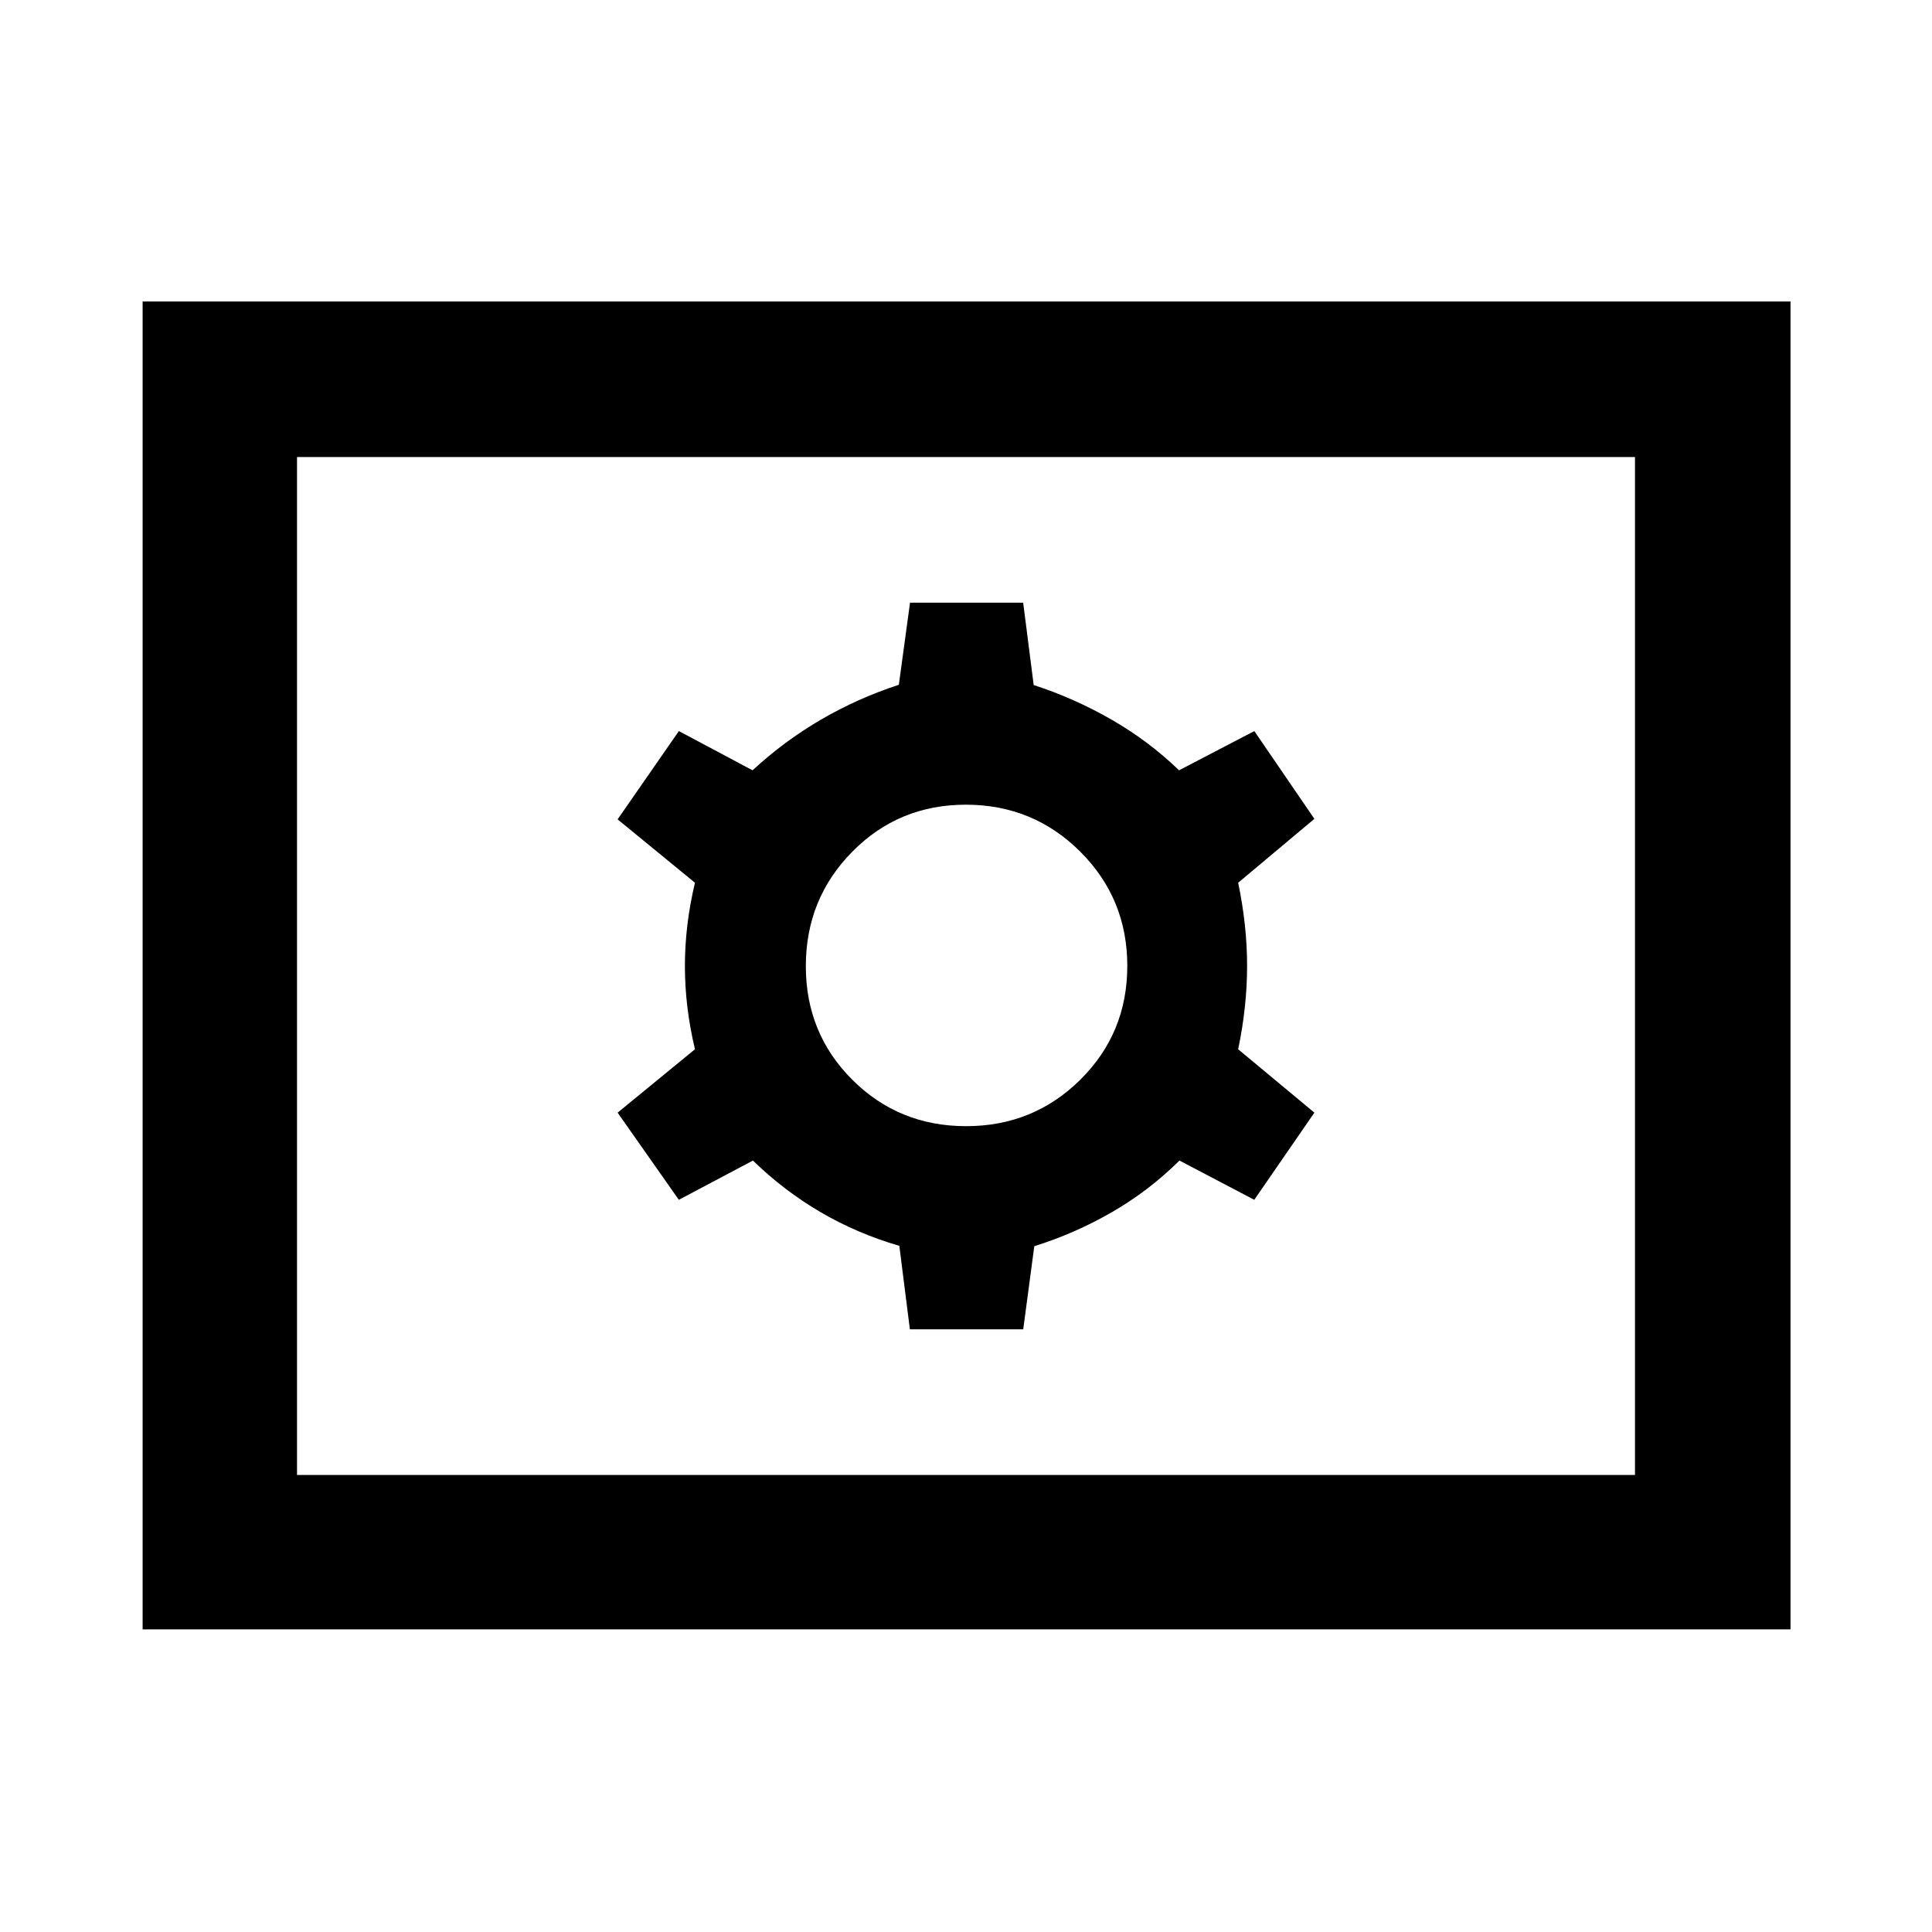 <svg xmlns="http://www.w3.org/2000/svg" height="48" viewBox="0 -960 960 960" width="48"><path d="M452.117-299.457h56.318l5.5-41.326q19.98-6.199 38.457-16.839 18.478-10.639 33.682-25.704l37.165 19.5 29.87-43.304-37.87-31.5q4.435-21.218 4.435-41.37 0-20.152-4.435-41.37l37.87-31.751-29.847-43.618-37.392 19.5q-15-14.5-33.478-25.139-18.477-10.64-38.755-17.231l-5.232-40.934h-56.216l-5.559 40.804q-20.545 6.721-38.772 17.361-18.228 10.639-33.932 25.139l-36.6-19.5-30.435 43.869 38.435 31.5q-5 20.935-5 41.37t5 41.37l-38.435 31.5 30.412 43.304 36.827-19.5q15.5 15.065 33.728 25.704 18.227 10.64 39.012 16.665l5.247 41.5Zm27.945-100.956q-33.43 0-56.539-23.048-23.11-23.047-23.11-56.477 0-33.43 23.048-56.822 23.047-23.392 56.477-23.392 33.43 0 56.822 23.33 23.392 23.33 23.392 56.76t-23.33 56.539q-23.33 23.11-56.76 23.11ZM70.869-150.369v-659.827h818.827v659.827H70.869Zm76.718-76.718h664.826v-505.826H147.587v505.826Zm0 0v-505.826 505.826Z"/></svg>
